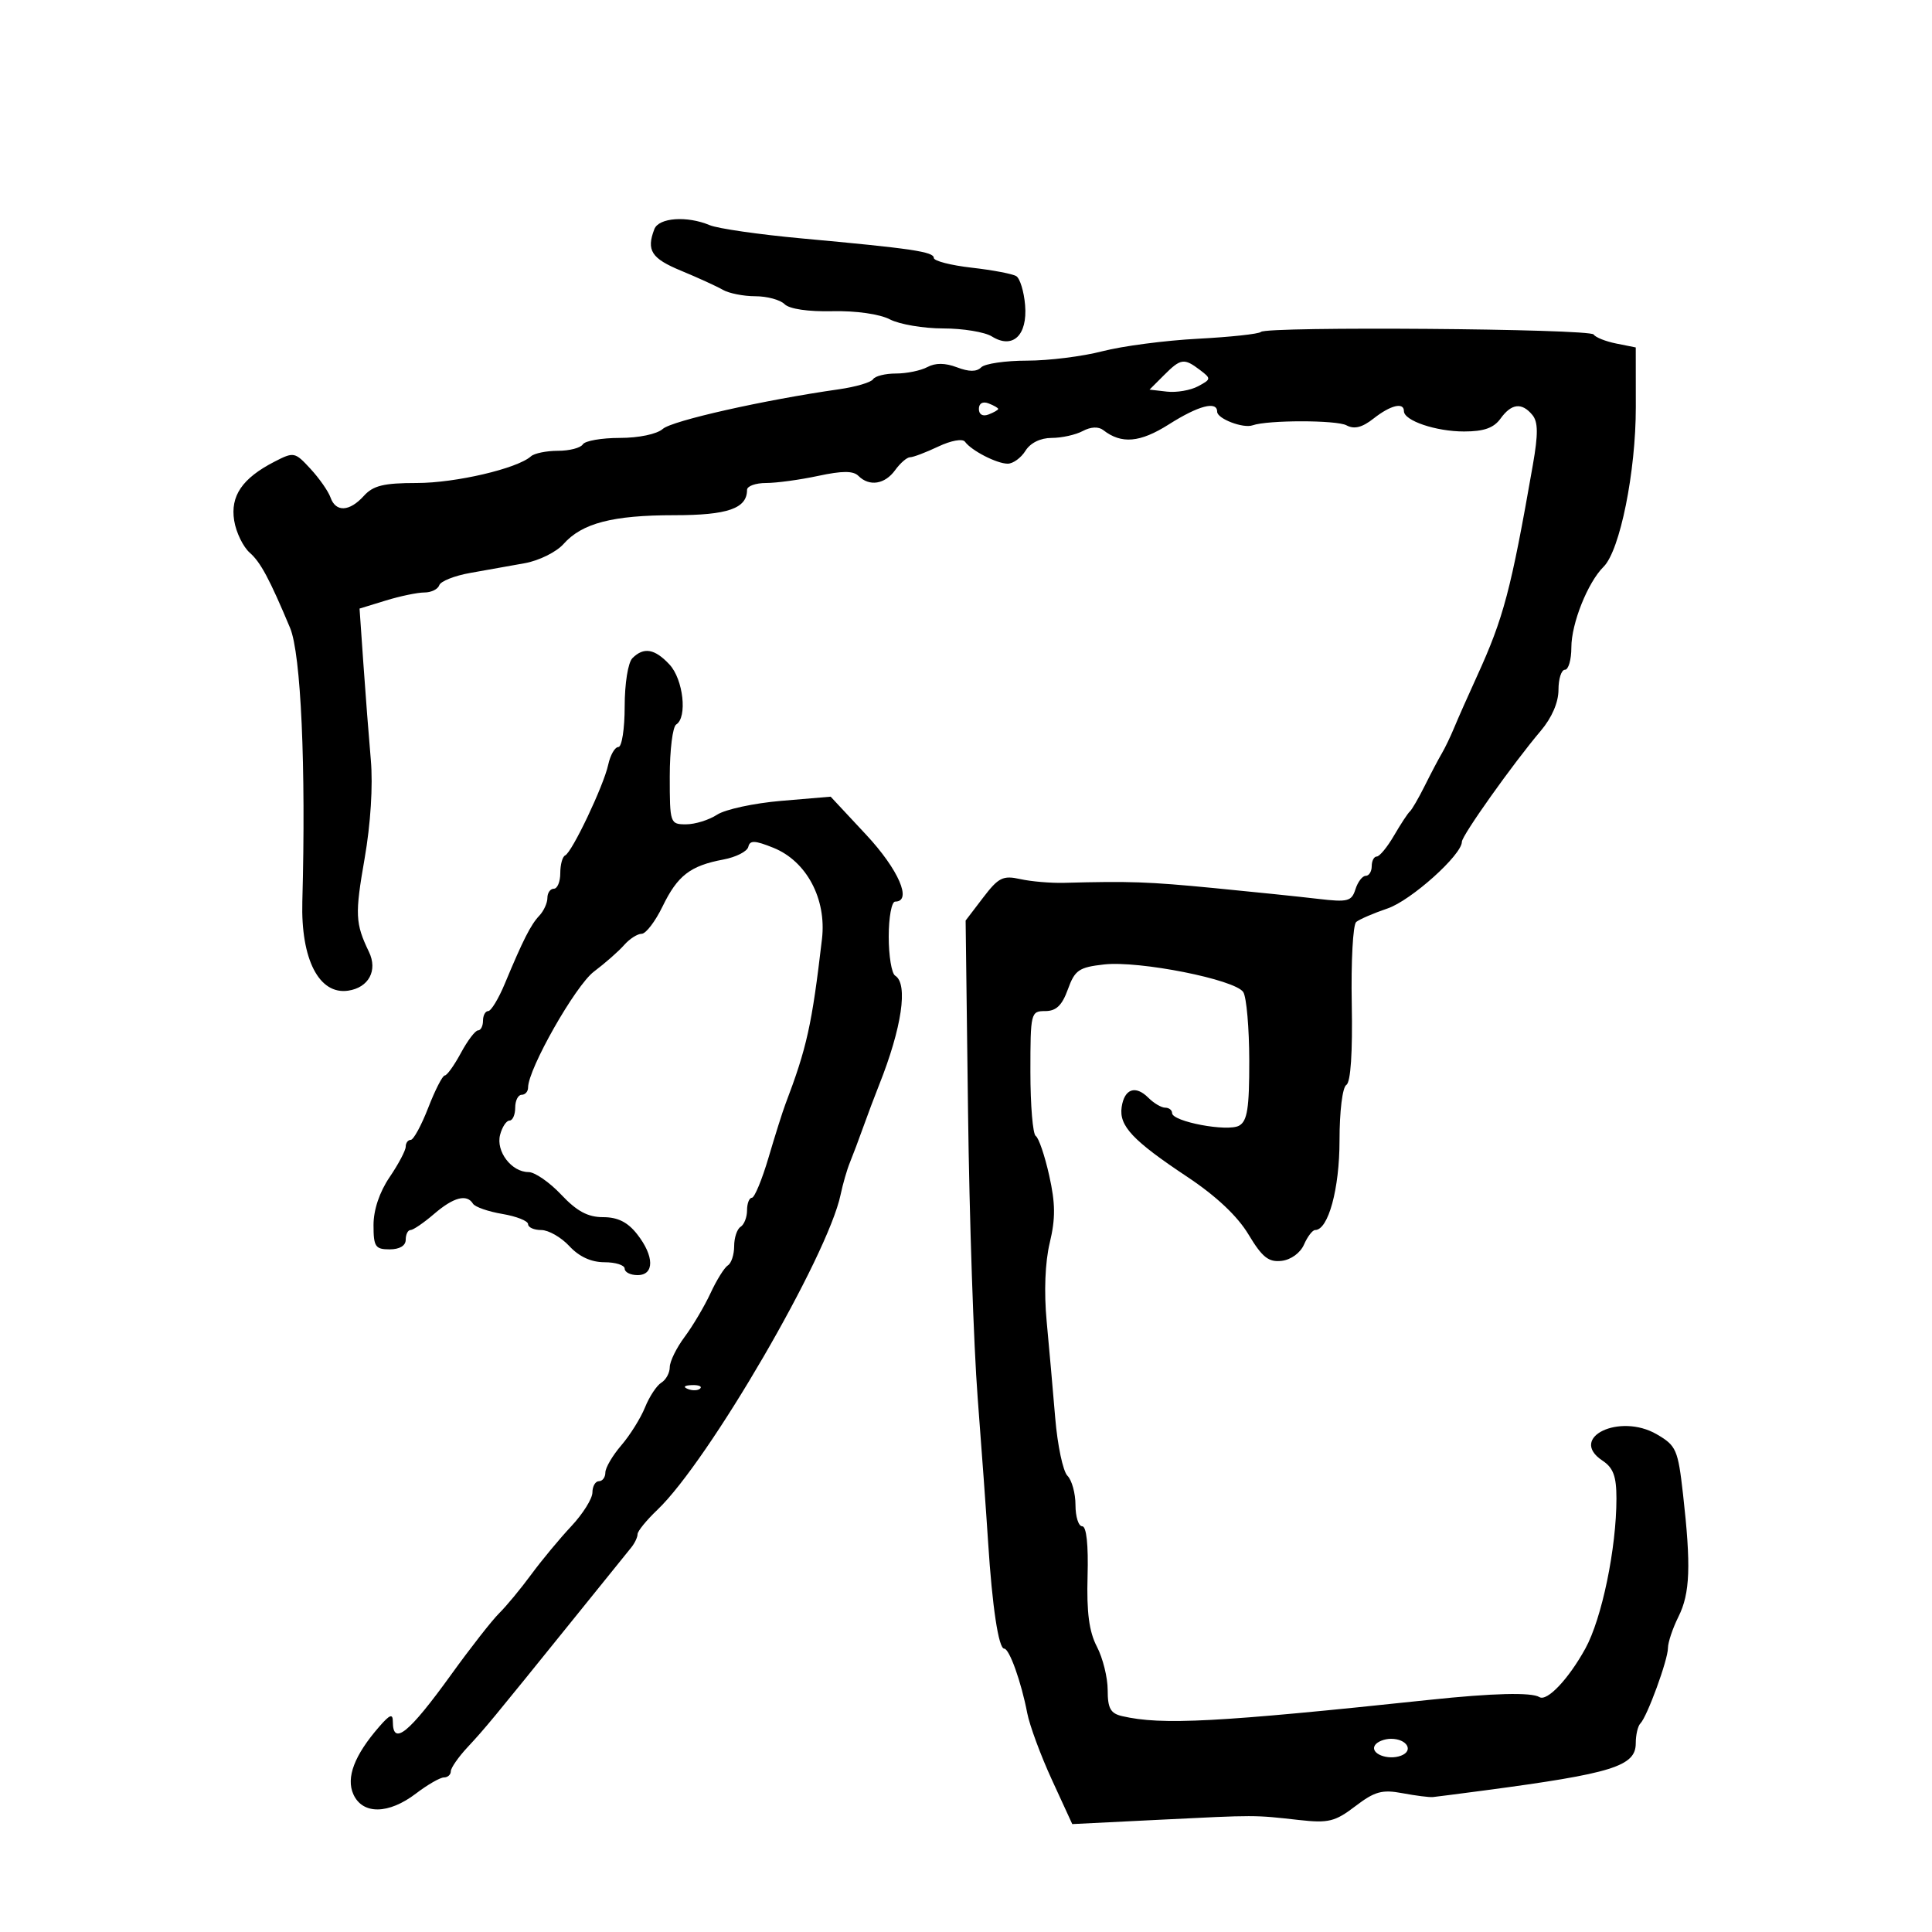 <svg xmlns="http://www.w3.org/2000/svg" width="300" height="300" viewBox="0 0 300 300" version="1.1">
	<path d="M 101.607 35.582 C 100.341 38.882, 101.142 40.130, 105.750 42.035 C 108.362 43.116, 111.281 44.450, 112.236 45 C 113.191 45.550, 115.464 46, 117.286 46 C 119.109 46, 121.155 46.555, 121.833 47.233 C 122.581 47.981, 125.503 48.411, 129.259 48.324 C 132.902 48.241, 136.573 48.762, 138.176 49.591 C 139.675 50.366, 143.404 51, 146.464 51 C 149.524 51, 152.923 51.559, 154.017 52.243 C 157.253 54.264, 159.571 52.079, 159.177 47.378 C 159 45.261, 158.382 43.236, 157.805 42.879 C 157.228 42.523, 154.110 41.931, 150.878 41.566 C 147.645 41.200, 145 40.518, 145 40.051 C 145 39.090, 141.589 38.586, 124.500 37.023 C 117.900 36.419, 111.466 35.492, 110.203 34.963 C 106.664 33.479, 102.293 33.794, 101.607 35.582 M 195.792 51.541 C 195.477 51.857, 191.066 52.334, 185.991 52.601 C 180.916 52.868, 174.248 53.742, 171.172 54.543 C 168.096 55.345, 162.839 56, 159.490 56 C 156.140 56, 152.933 56.467, 152.363 57.037 C 151.647 57.753, 150.481 57.753, 148.597 57.037 C 146.766 56.341, 145.255 56.328, 144 57 C 142.972 57.550, 140.778 58, 139.125 58 C 137.471 58, 135.872 58.398, 135.571 58.885 C 135.271 59.371, 132.882 60.075, 130.262 60.449 C 118.640 62.107, 104.367 65.318, 102.921 66.600 C 102.006 67.412, 99.193 68, 96.230 68 C 93.419 68, 90.840 68.450, 90.500 69 C 90.160 69.550, 88.424 70, 86.641 70 C 84.858 70, 82.973 70.385, 82.450 70.855 C 80.338 72.757, 70.742 75, 64.717 75 C 59.580 75, 57.951 75.396, 56.500 77 C 54.268 79.466, 52.137 79.569, 51.322 77.250 C 50.984 76.287, 49.584 74.284, 48.212 72.798 C 45.785 70.169, 45.632 70.139, 42.608 71.696 C 37.619 74.264, 35.745 77.010, 36.364 80.841 C 36.661 82.679, 37.756 84.929, 38.797 85.841 C 40.460 87.299, 41.857 89.906, 45.043 97.500 C 46.734 101.529, 47.520 119.095, 46.946 140 C 46.700 148.966, 49.548 154.499, 54.065 153.830 C 57.252 153.358, 58.680 150.697, 57.294 147.815 C 55.162 143.379, 55.098 142.012, 56.619 133.298 C 57.551 127.957, 57.928 121.982, 57.582 118.014 C 57.269 114.431, 56.747 107.675, 56.422 103 L 55.831 94.500 59.900 93.250 C 62.138 92.563, 64.838 92, 65.901 92 C 66.964 92, 68.002 91.493, 68.209 90.873 C 68.416 90.253, 70.591 89.392, 73.042 88.960 C 75.494 88.528, 79.300 87.849, 81.500 87.451 C 83.700 87.054, 86.400 85.715, 87.500 84.476 C 90.378 81.235, 95.131 80, 104.721 80 C 113.002 80, 116 78.956, 116 76.071 C 116 75.482, 117.328 75, 118.951 75 C 120.574 75, 124.217 74.503, 127.047 73.896 C 130.800 73.092, 132.492 73.092, 133.296 73.896 C 134.992 75.592, 137.406 75.212, 139 73 C 139.793 71.900, 140.837 71, 141.320 71 C 141.803 71, 143.770 70.254, 145.692 69.342 C 147.673 68.402, 149.471 68.077, 149.843 68.592 C 150.843 69.975, 154.786 72, 156.478 72 C 157.306 72, 158.545 71.100, 159.232 70 C 160.002 68.767, 161.564 68, 163.306 68 C 164.860 68, 167.031 67.519, 168.130 66.931 C 169.371 66.266, 170.577 66.211, 171.314 66.786 C 174.138 68.988, 177.024 68.736, 181.501 65.897 C 186.111 62.974, 189 62.217, 189 63.933 C 189 65.016, 193.029 66.562, 194.500 66.044 C 196.863 65.212, 207.530 65.213, 209.085 66.046 C 210.294 66.692, 211.515 66.383, 213.301 64.978 C 215.930 62.910, 218 62.409, 218 63.839 C 218 65.318, 222.962 67, 227.326 67 C 230.411 67, 231.949 66.458, 233 65 C 234.700 62.641, 236.303 62.456, 237.942 64.430 C 238.842 65.514, 238.861 67.387, 238.023 72.180 C 234.618 91.650, 233.484 95.943, 229.347 105 C 227.965 108.025, 226.370 111.625, 225.802 113 C 225.233 114.375, 224.368 116.175, 223.878 117 C 223.388 117.825, 222.203 120.075, 221.244 122 C 220.285 123.925, 219.241 125.725, 218.925 126 C 218.608 126.275, 217.499 127.963, 216.459 129.750 C 215.419 131.537, 214.216 133, 213.784 133 C 213.353 133, 213 133.675, 213 134.500 C 213 135.325, 212.580 136, 212.067 136 C 211.554 136, 210.836 136.941, 210.471 138.090 C 209.876 139.967, 209.282 140.118, 204.654 139.572 C 201.819 139.238, 194.550 138.485, 188.500 137.899 C 178.302 136.912, 175.442 136.812, 165.250 137.086 C 163.188 137.141, 160.121 136.881, 158.435 136.507 C 155.735 135.908, 155.045 136.252, 152.656 139.385 L 149.942 142.942 150.317 172.721 C 150.522 189.099, 151.194 209.025, 151.809 217 C 152.424 224.975, 153.156 235.100, 153.436 239.500 C 154.070 249.465, 155.058 256, 155.931 256 C 156.733 256, 158.579 261.162, 159.507 266 C 159.877 267.925, 161.601 272.592, 163.340 276.371 L 166.500 283.243 180 282.573 C 195.195 281.818, 194.621 281.818, 201.695 282.606 C 206.291 283.119, 207.302 282.872, 210.458 280.464 C 213.466 278.170, 214.613 277.853, 217.763 278.445 C 219.818 278.831, 221.950 279.102, 222.500 279.047 C 223.050 278.991, 226.650 278.529, 230.500 278.018 C 250.388 275.381, 254 274.255, 254 270.691 C 254 269.394, 254.321 268.013, 254.713 267.621 C 255.773 266.560, 258.998 257.744, 258.999 255.904 C 259 255.026, 259.734 252.835, 260.632 251.036 C 262.439 247.413, 262.598 243.160, 261.342 232.051 C 260.554 225.079, 260.293 224.483, 257.266 222.719 C 251.496 219.357, 243.464 223.240, 248.825 226.800 C 250.514 227.921, 251 229.234, 251 232.679 C 251 240.418, 248.735 251.345, 246.166 256 C 243.547 260.746, 240.221 264.255, 239.035 263.522 C 237.802 262.759, 231.796 262.910, 222 263.948 C 188.918 267.454, 180.422 267.904, 174.250 266.481 C 172.440 266.063, 172 265.272, 172 262.431 C 172 260.489, 171.248 257.461, 170.330 255.700 C 169.115 253.373, 168.719 250.386, 168.877 244.750 C 169.014 239.877, 168.706 237, 168.047 237 C 167.471 237, 167 235.515, 167 233.700 C 167 231.885, 166.438 229.838, 165.750 229.152 C 165.063 228.465, 164.210 224.438, 163.856 220.202 C 163.502 215.966, 162.903 209.202, 162.525 205.172 C 162.097 200.608, 162.278 196.010, 163.004 192.982 C 163.910 189.208, 163.890 186.868, 162.916 182.515 C 162.226 179.431, 161.288 176.678, 160.831 176.395 C 160.374 176.113, 160 171.634, 160 166.441 C 160 157.257, 160.063 157, 162.299 157 C 164.002 157, 164.914 156.126, 165.818 153.628 C 166.901 150.631, 167.526 150.201, 171.433 149.760 C 176.901 149.144, 191.824 152.110, 193.057 154.057 C 193.559 154.851, 193.976 159.640, 193.985 164.700 C 193.997 172.083, 193.686 174.077, 192.409 174.791 C 190.623 175.790, 182 174.167, 182 172.832 C 182 172.374, 181.518 172, 180.929 172 C 180.339 172, 179.162 171.305, 178.312 170.455 C 176.315 168.458, 174.587 169.065, 174.170 171.911 C 173.742 174.829, 175.876 177.099, 184.333 182.722 C 188.849 185.724, 192.147 188.826, 193.869 191.692 C 195.994 195.230, 196.981 196.017, 199 195.786 C 200.454 195.620, 201.913 194.559, 202.487 193.250 C 203.030 192.013, 203.806 191, 204.211 191 C 206.255 191, 208 184.603, 208 177.109 C 208 172.550, 208.456 168.836, 209.062 168.462 C 209.736 168.045, 210.042 163.446, 209.900 155.864 C 209.777 149.297, 210.087 143.582, 210.588 143.166 C 211.090 142.749, 213.282 141.803, 215.459 141.064 C 219.109 139.824, 227 132.746, 227 130.712 C 227 129.739, 234.963 118.537, 239.250 113.480 C 240.968 111.453, 242 109.066, 242 107.118 C 242 105.403, 242.450 104, 243 104 C 243.550 104, 244 102.440, 244 100.534 C 244 96.808, 246.545 90.437, 249.007 88 C 251.545 85.488, 254.017 73.241, 254.008 63.225 L 254 53.950 250.979 53.346 C 249.318 53.014, 247.736 52.382, 247.464 51.942 C 246.906 51.039, 196.684 50.650, 195.792 51.541 M 180.750 58.250 L 178.500 60.500 181.201 60.812 C 182.686 60.983, 184.861 60.610, 186.033 59.982 C 188.080 58.887, 188.092 58.786, 186.333 57.452 C 183.854 55.574, 183.355 55.645, 180.750 58.250 M 152 63.500 C 152 64.367, 152.595 64.709, 153.500 64.362 C 154.325 64.045, 155 63.657, 155 63.500 C 155 63.343, 154.325 62.955, 153.500 62.638 C 152.595 62.291, 152 62.633, 152 63.500 M 98.200 102.200 C 97.521 102.879, 97 106.133, 97 109.700 C 97 113.165, 96.559 116, 96.019 116 C 95.480 116, 94.770 117.237, 94.442 118.750 C 93.733 122.020, 88.821 132.357, 87.750 132.833 C 87.338 133.017, 87 134.254, 87 135.583 C 87 136.912, 86.550 138, 86 138 C 85.450 138, 85 138.643, 85 139.429 C 85 140.214, 84.438 141.452, 83.750 142.179 C 82.416 143.588, 81.216 145.954, 78.385 152.750 C 77.412 155.088, 76.252 157, 75.808 157 C 75.363 157, 75 157.675, 75 158.500 C 75 159.325, 74.652 160, 74.227 160 C 73.802 160, 72.607 161.575, 71.570 163.500 C 70.533 165.425, 69.405 167, 69.063 167 C 68.720 167, 67.567 169.250, 66.500 172 C 65.433 174.750, 64.209 177, 63.780 177 C 63.351 177, 63 177.474, 63 178.053 C 63 178.632, 61.875 180.762, 60.500 182.785 C 58.927 185.101, 58 187.861, 58 190.232 C 58 193.585, 58.276 194, 60.500 194 C 62.056 194, 63 193.433, 63 192.500 C 63 191.675, 63.337 190.999, 63.750 190.999 C 64.162 190.998, 65.807 189.873, 67.406 188.499 C 70.432 185.896, 72.485 185.357, 73.446 186.913 C 73.757 187.415, 75.808 188.130, 78.005 188.501 C 80.202 188.872, 82 189.586, 82 190.088 C 82 190.590, 82.921 191, 84.048 191 C 85.174 191, 87.138 192.125, 88.412 193.500 C 89.935 195.142, 91.805 196, 93.865 196 C 95.589 196, 97 196.450, 97 197 C 97 197.550, 97.900 198, 99 198 C 101.642 198, 101.609 195.043, 98.927 191.635 C 97.458 189.767, 95.921 189, 93.647 189 C 91.277 189, 89.578 188.086, 87.139 185.500 C 85.323 183.575, 83.044 182, 82.074 182 C 79.432 182, 76.981 178.790, 77.655 176.213 C 77.973 174.996, 78.631 174, 79.117 174 C 79.602 174, 80 173.100, 80 172 C 80 170.900, 80.450 170, 81 170 C 81.550 170, 82 169.493, 82 168.873 C 82 165.987, 89.360 153.027, 92.222 150.873 C 93.956 149.568, 96.066 147.713, 96.910 146.750 C 97.754 145.787, 98.979 145, 99.633 145 C 100.287 145, 101.749 143.088, 102.883 140.750 C 105.211 135.951, 107.181 134.432, 112.323 133.467 C 114.286 133.099, 116.029 132.213, 116.196 131.499 C 116.441 130.452, 117.198 130.480, 120.090 131.643 C 125.238 133.713, 128.364 139.578, 127.637 145.802 C 126.078 159.139, 125.292 162.685, 121.940 171.500 C 121.522 172.600, 120.352 176.309, 119.340 179.741 C 118.328 183.174, 117.162 185.987, 116.750 185.991 C 116.338 185.996, 116 186.873, 116 187.941 C 116 189.009, 115.550 190.160, 115 190.500 C 114.450 190.840, 114 192.190, 114 193.500 C 114 194.810, 113.562 196.153, 113.027 196.483 C 112.491 196.814, 111.280 198.753, 110.335 200.792 C 109.389 202.832, 107.577 205.892, 106.308 207.594 C 105.039 209.296, 104 211.411, 104 212.295 C 104 213.178, 103.411 214.260, 102.691 214.700 C 101.971 215.140, 100.832 216.865, 100.160 218.532 C 99.488 220.200, 97.827 222.858, 96.469 224.438 C 95.111 226.018, 94 227.916, 94 228.656 C 94 229.395, 93.550 230, 93 230 C 92.450 230, 91.996 230.787, 91.991 231.750 C 91.987 232.713, 90.506 235.075, 88.702 237 C 86.897 238.925, 84.097 242.300, 82.479 244.500 C 80.862 246.700, 78.627 249.400, 77.513 250.500 C 76.399 251.600, 73.054 255.875, 70.080 260 C 63.475 269.160, 61 271.163, 61 267.347 C 61 266.048, 60.551 266.209, 58.905 268.097 C 55.029 272.542, 53.695 276.036, 54.881 278.639 C 56.319 281.793, 60.347 281.736, 64.589 278.500 C 66.392 277.125, 68.347 276, 68.933 276 C 69.520 276, 70 275.573, 70 275.052 C 70 274.530, 71.172 272.842, 72.605 271.302 C 75.362 268.337, 76.234 267.282, 88.973 251.500 C 93.412 246, 97.485 240.956, 98.022 240.292 C 98.560 239.628, 99 238.700, 99 238.229 C 99 237.759, 100.389 236.052, 102.086 234.437 C 110.028 226.877, 128.543 195.023, 130.530 185.500 C 130.874 183.850, 131.525 181.600, 131.977 180.500 C 132.429 179.400, 133.361 176.925, 134.049 175 C 134.737 173.075, 135.838 170.150, 136.496 168.500 C 140.040 159.612, 141.049 152.766, 139 151.500 C 138.450 151.160, 138 148.434, 138 145.441 C 138 142.448, 138.450 140, 139 140 C 141.696 140, 139.529 135.011, 134.484 129.604 L 128.984 123.708 121.313 124.356 C 117.094 124.713, 112.613 125.679, 111.356 126.502 C 110.099 127.326, 107.930 128, 106.535 128 C 104.049 128, 104 127.857, 104 120.559 C 104 116.466, 104.450 112.840, 105 112.500 C 106.763 111.411, 106.102 105.486, 103.961 103.189 C 101.668 100.727, 99.965 100.435, 98.200 102.200 M 106.813 215.683 C 107.534 215.972, 108.397 215.936, 108.729 215.604 C 109.061 215.272, 108.471 215.036, 107.417 215.079 C 106.252 215.127, 106.015 215.364, 106.813 215.683 M 213.496 271.007 C 212.701 272.292, 215.510 273.402, 217.563 272.614 C 219.567 271.845, 218.464 270, 216 270 C 214.965 270, 213.838 270.453, 213.496 271.007" stroke="none" fill="black" fill-rule="evenodd"/>
</svg>